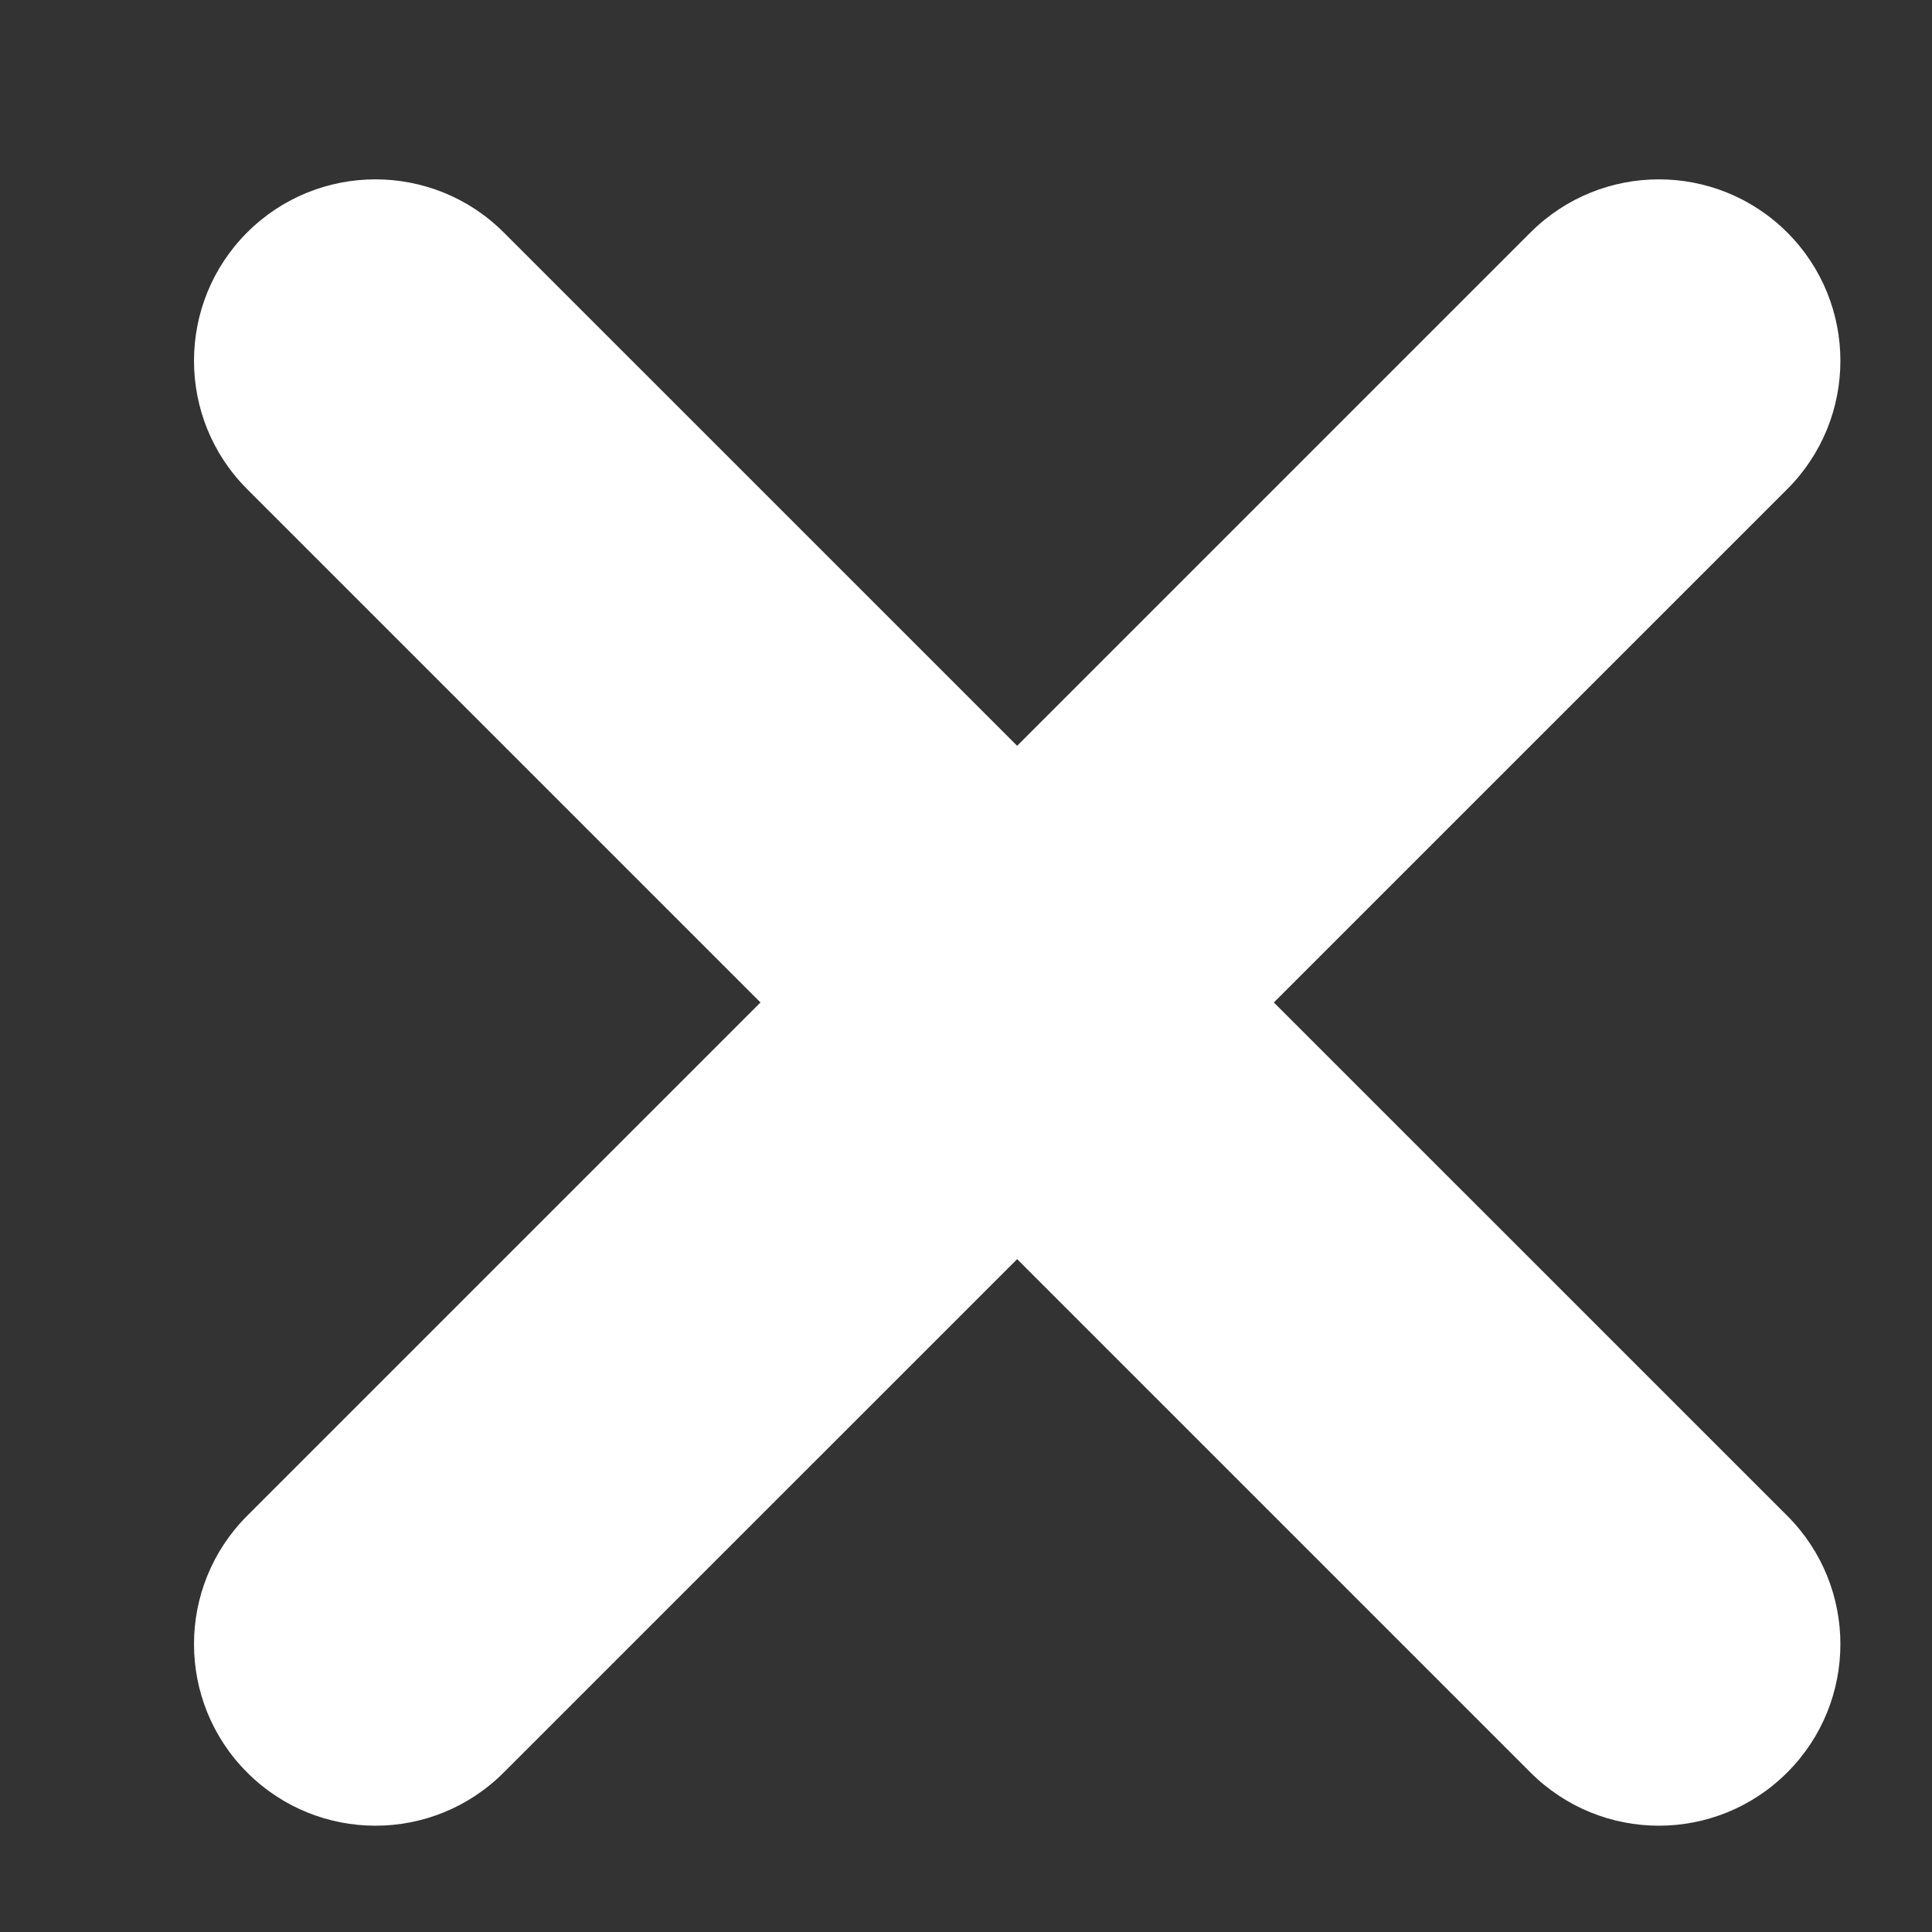 <svg width="12" height="12" viewBox="0 0 12 12" fill="none" xmlns="http://www.w3.org/2000/svg">
<rect x="0" y="0" width="12" height="12" fill="#333333" stroke="none"/>
<path d="M1.535 1.444C1.975 1.004 2.689 1.004 3.129 1.444L11.101 9.415C11.541 9.855 11.541 10.569 11.101 11.009C10.66 11.45 9.947 11.45 9.506 11.009L1.535 3.038C1.095 2.598 1.095 1.884 1.535 1.444Z" fill="white"/>
<path d="M11.101 1.444C11.541 1.884 11.541 2.598 11.101 3.038L3.129 11.009C2.689 11.45 1.975 11.45 1.535 11.009C1.095 10.569 1.095 9.855 1.535 9.415L9.506 1.444C9.947 1.004 10.66 1.004 11.101 1.444Z" fill="white"/>
</svg>
